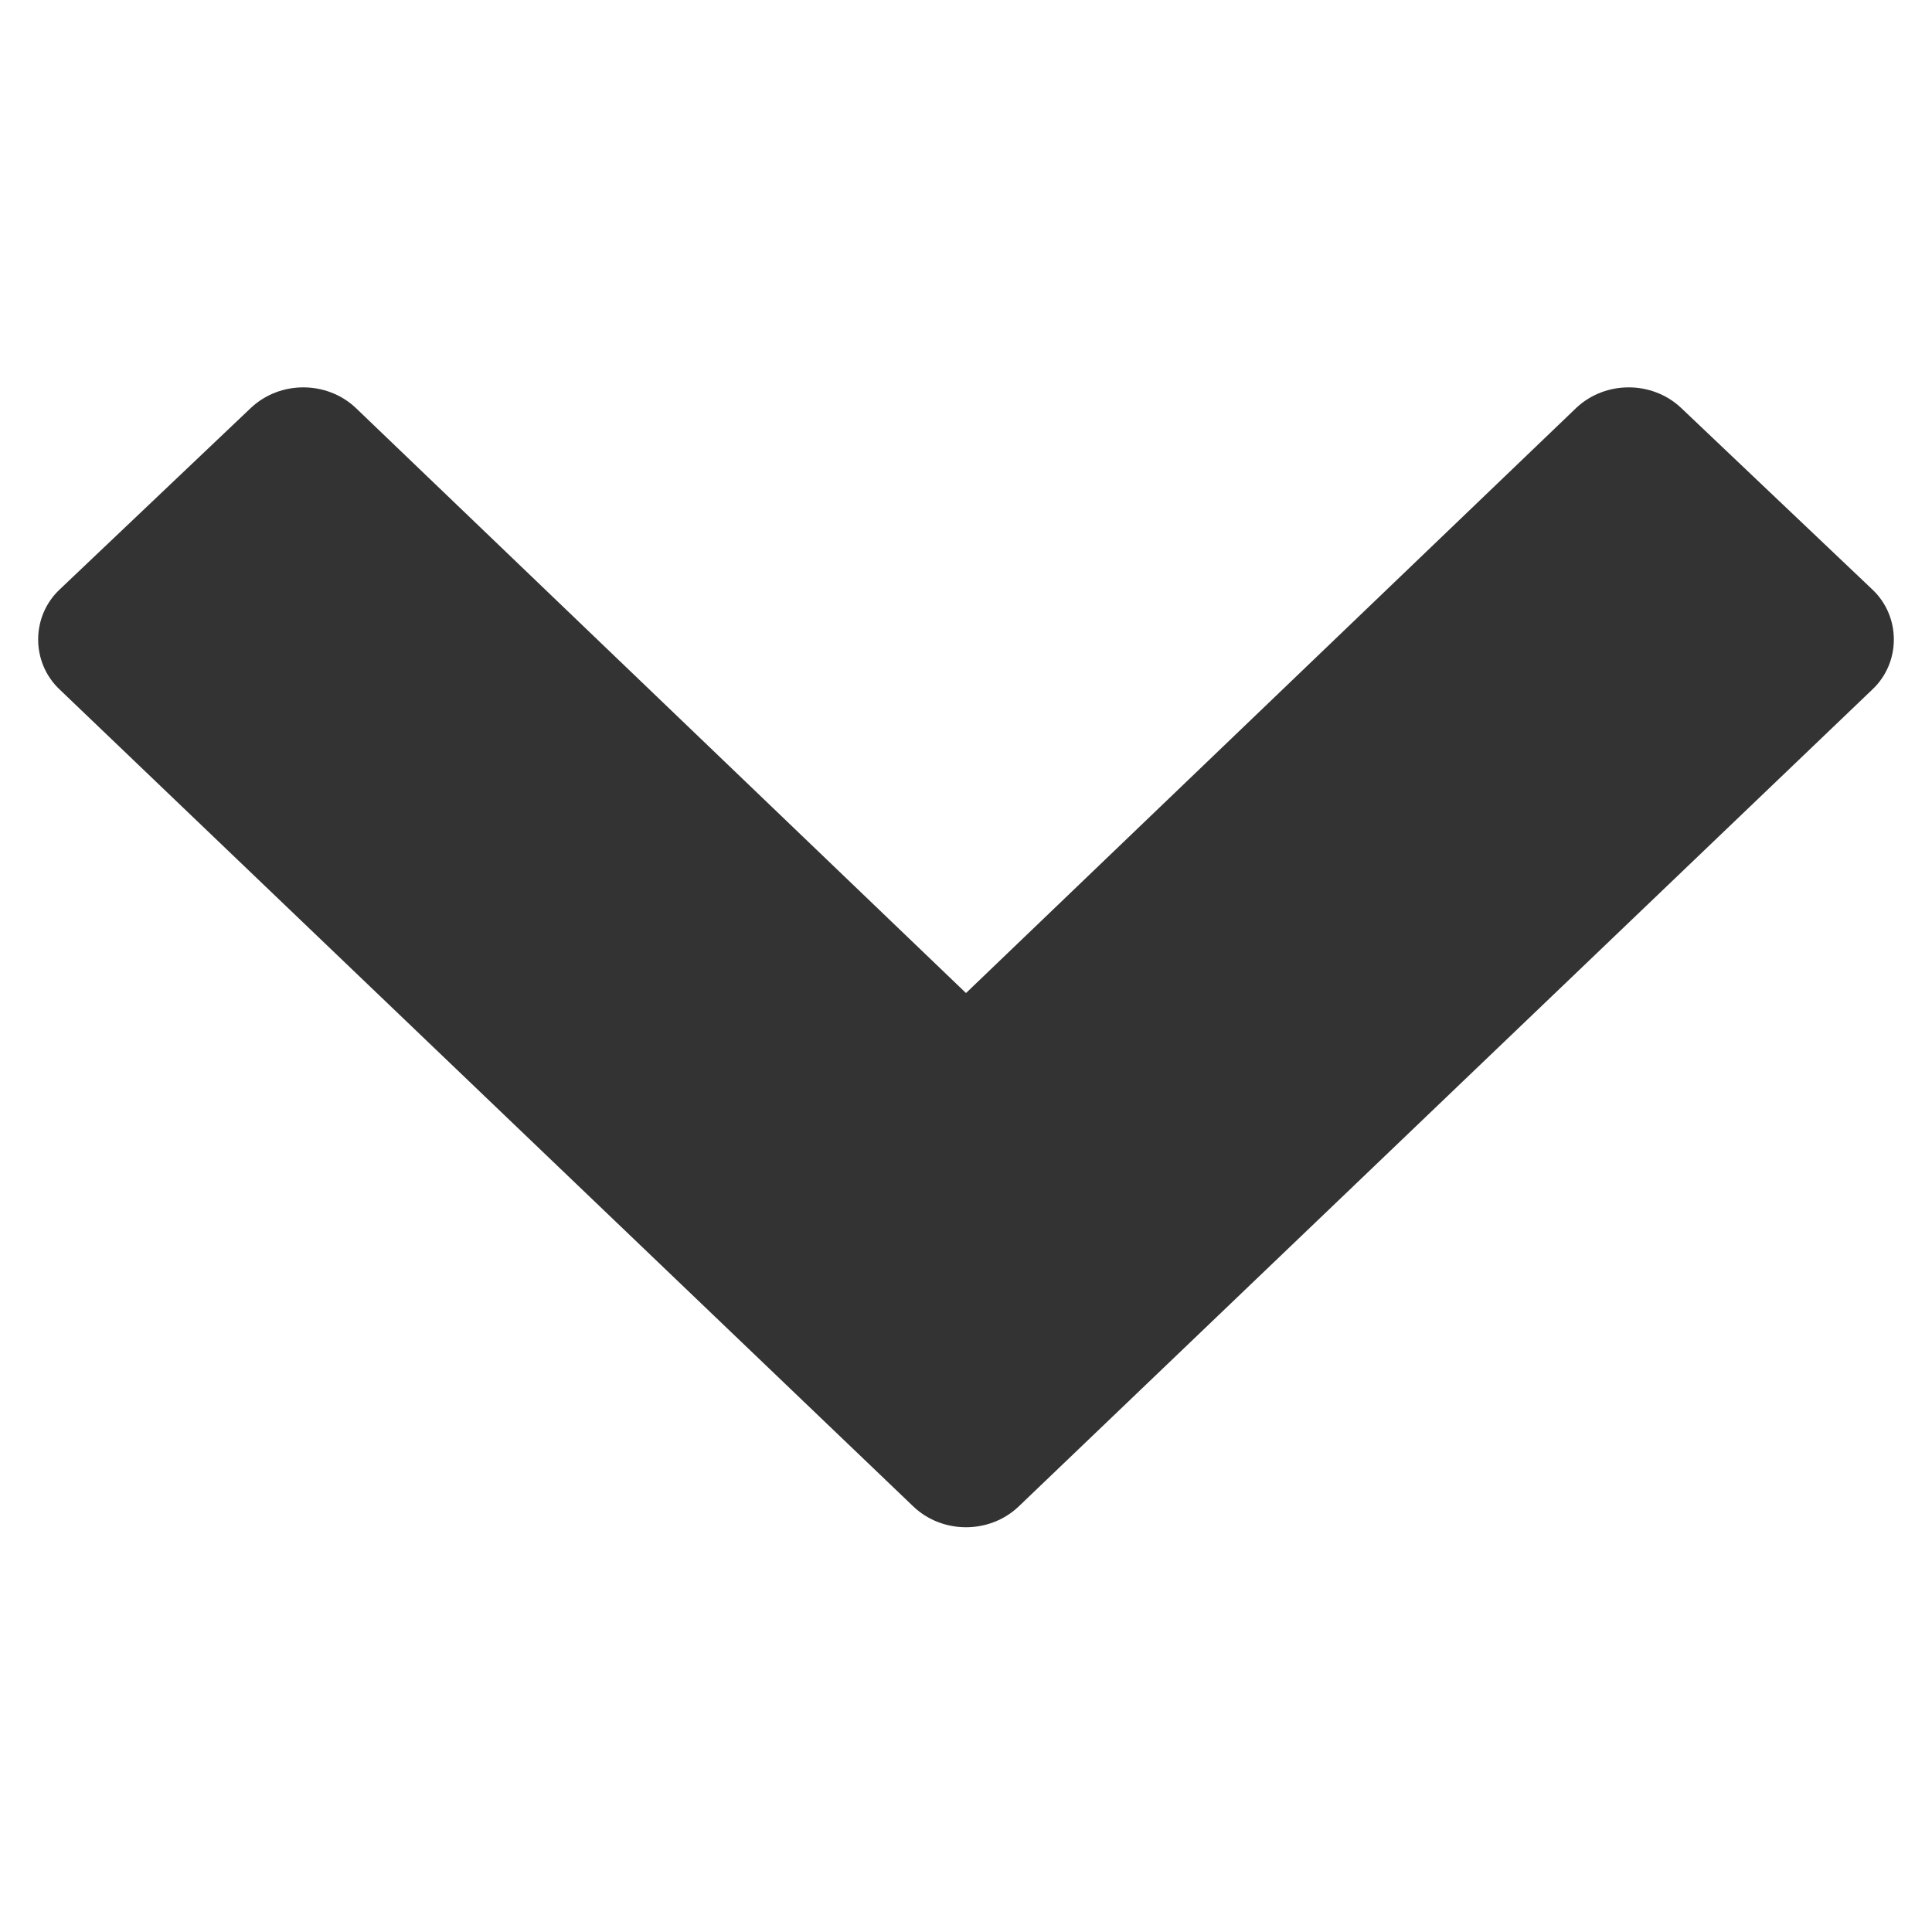 <?xml version="1.0" encoding="utf-8"?>
<!-- Generator: Adobe Illustrator 22.0.1, SVG Export Plug-In . SVG Version: 6.00 Build 0)  -->
<svg version="1.1" id="Layer_1" xmlns="http://www.w3.org/2000/svg" xmlns:xlink="http://www.w3.org/1999/xlink" x="0px" y="0px"
	 viewBox="0 0 100 100" style="enable-background:new 0 0 100 100;" xml:space="preserve">
<style type="text/css">
	.st0{fill:#333333;}
</style>
<title>chevron-down - FontAwesome</title>
<desc>Created with Sketch.</desc>
<g id="Style">
	<g id="Icons" transform="translate(-327, -244)">
		<path id="chevron-down---FontAwesome" class="st0" d="M423.9,279.7L379.7,322c-1.5,1.4-3.9,1.4-5.4,0l-44.2-42.3
			c-1.5-1.4-1.5-3.8,0-5.2l9.9-9.4c1.5-1.4,3.9-1.4,5.4,0l31.6,30.3l31.6-30.3c1.5-1.4,3.9-1.4,5.4,0l9.9,9.4
			C425.4,275.9,425.4,278.3,423.9,279.7z"/>
	</g>
</g>
</svg>
